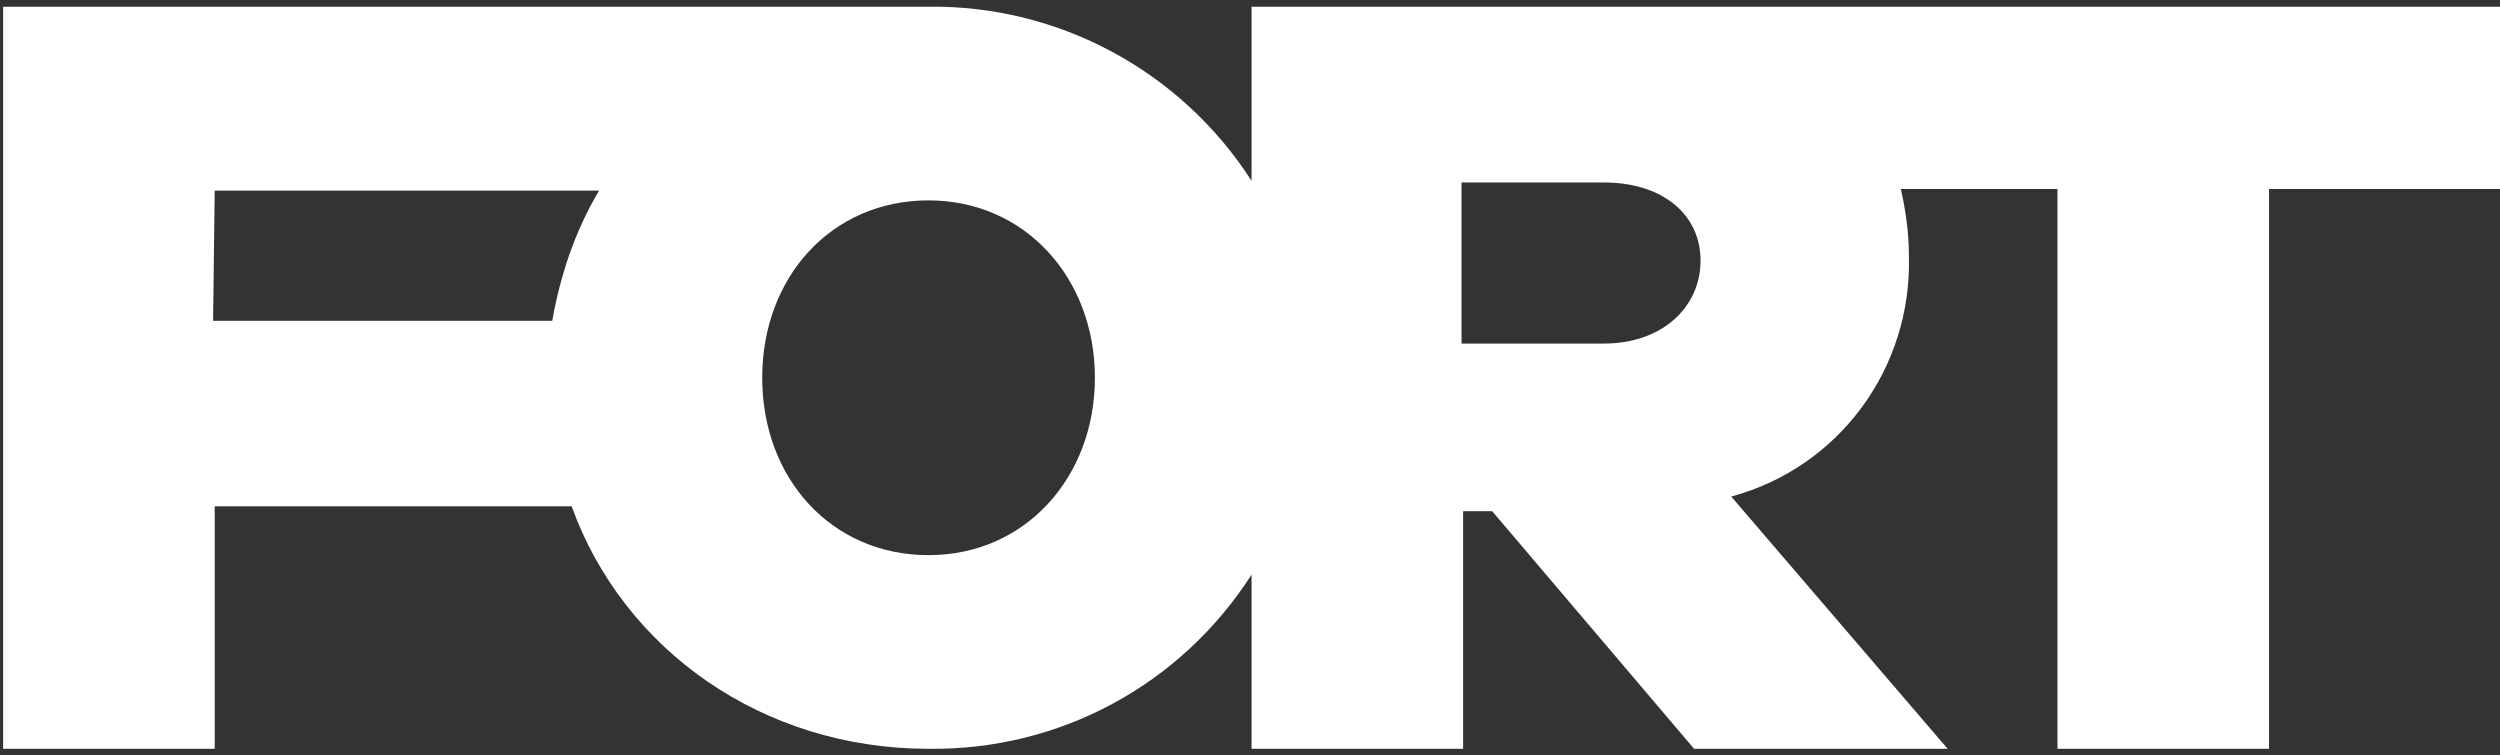 <svg width="139" height="42" viewBox="0 0 139 42" fill="none" xmlns="http://www.w3.org/2000/svg">
<rect x="0" y="0" width="139" height="42" fill="#333333" stroke="none"/>
<path d="M91.408 0.373L69.587 0.373V10.055C65.636 3.902 58.811 0.283 51.628 0.373L0.174 0.373L0.174 41.633H11.938V28.151L31.783 28.151C34.656 36.114 42.379 41.633 51.628 41.633C58.901 41.724 65.636 38.104 69.587 31.951V41.633H81.35V28.423H82.967L94.191 41.633H108.289L96.257 27.608C102.273 25.98 106.314 20.46 106.134 14.217C106.134 12.95 105.955 11.684 105.685 10.507H114.396V41.633H126.159V10.507L139 10.507V0.373L91.408 0.373ZM11.938 10.598L33.309 10.598C31.962 12.86 31.154 15.303 30.705 17.836L11.848 17.836L11.938 10.598ZM51.628 30.866C46.24 30.866 42.379 26.613 42.379 21.003C42.379 15.393 46.24 11.141 51.628 11.141C57.016 11.141 60.877 15.484 60.877 21.003C60.877 26.523 57.016 30.866 51.628 30.866ZM89.163 19.103L81.261 19.103V10.145H89.163C92.485 10.145 94.551 11.955 94.551 14.489C94.551 17.022 92.485 19.103 89.163 19.103Z" fill="white"/>
</svg>
